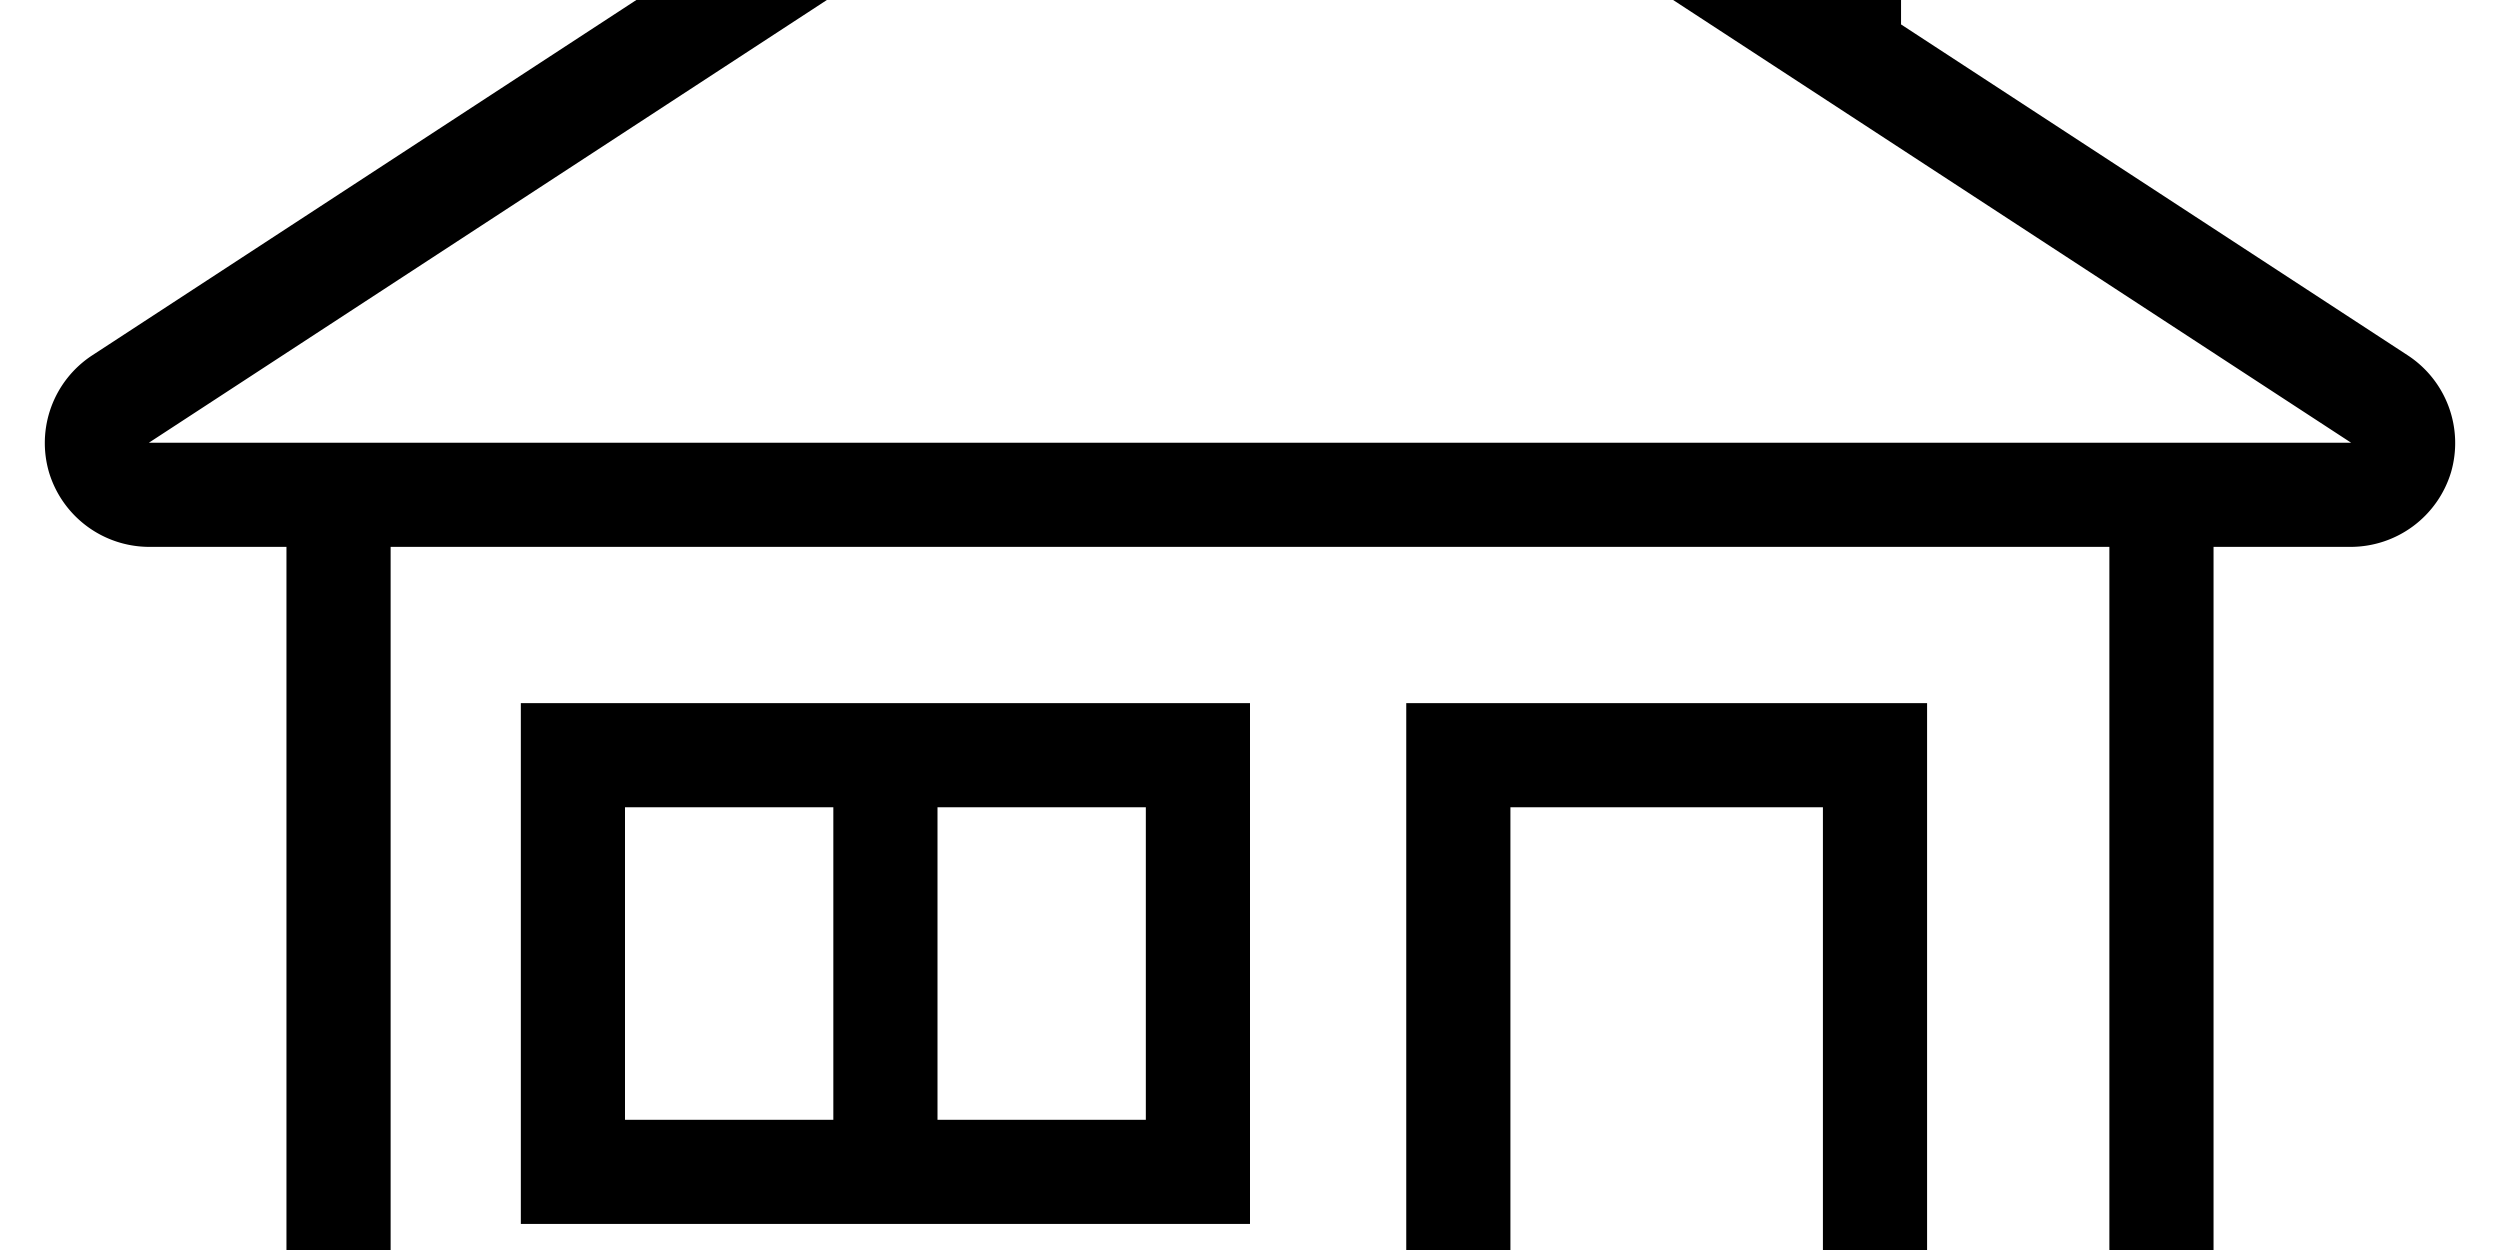 <svg width="2400" height="1200" viewBox="0 0 2400 1200" xmlns="http://www.w3.org/2000/svg"><path d="M1145.3-349a100.15 100.15 0 01109.4 0L1575-139.8V-325h250V23.45l486.7 317.85a100.6 100.6 0 0141.25 112.2 100.8 100.8 0 01-95.9 71.5H2125v950c0 55.15-44.85 100-100 100H375c-55.15 0-100-44.85-100-100V525H142.95a100.7 100.7 0 01-95.85-71.4 100.55 100.55 0 0141.25-112.35zM2025 525H375v950h975V675h500v800h175V525zm-275 250h-300v700h300V775zm-550-100v500H500V675h700zm-100 100H900v300h200V775zm-300 0H600v300h200V775zm400-1040.25L142.95 425h2114.1L1200-265.25z" fill-rule="evenodd"/></svg>